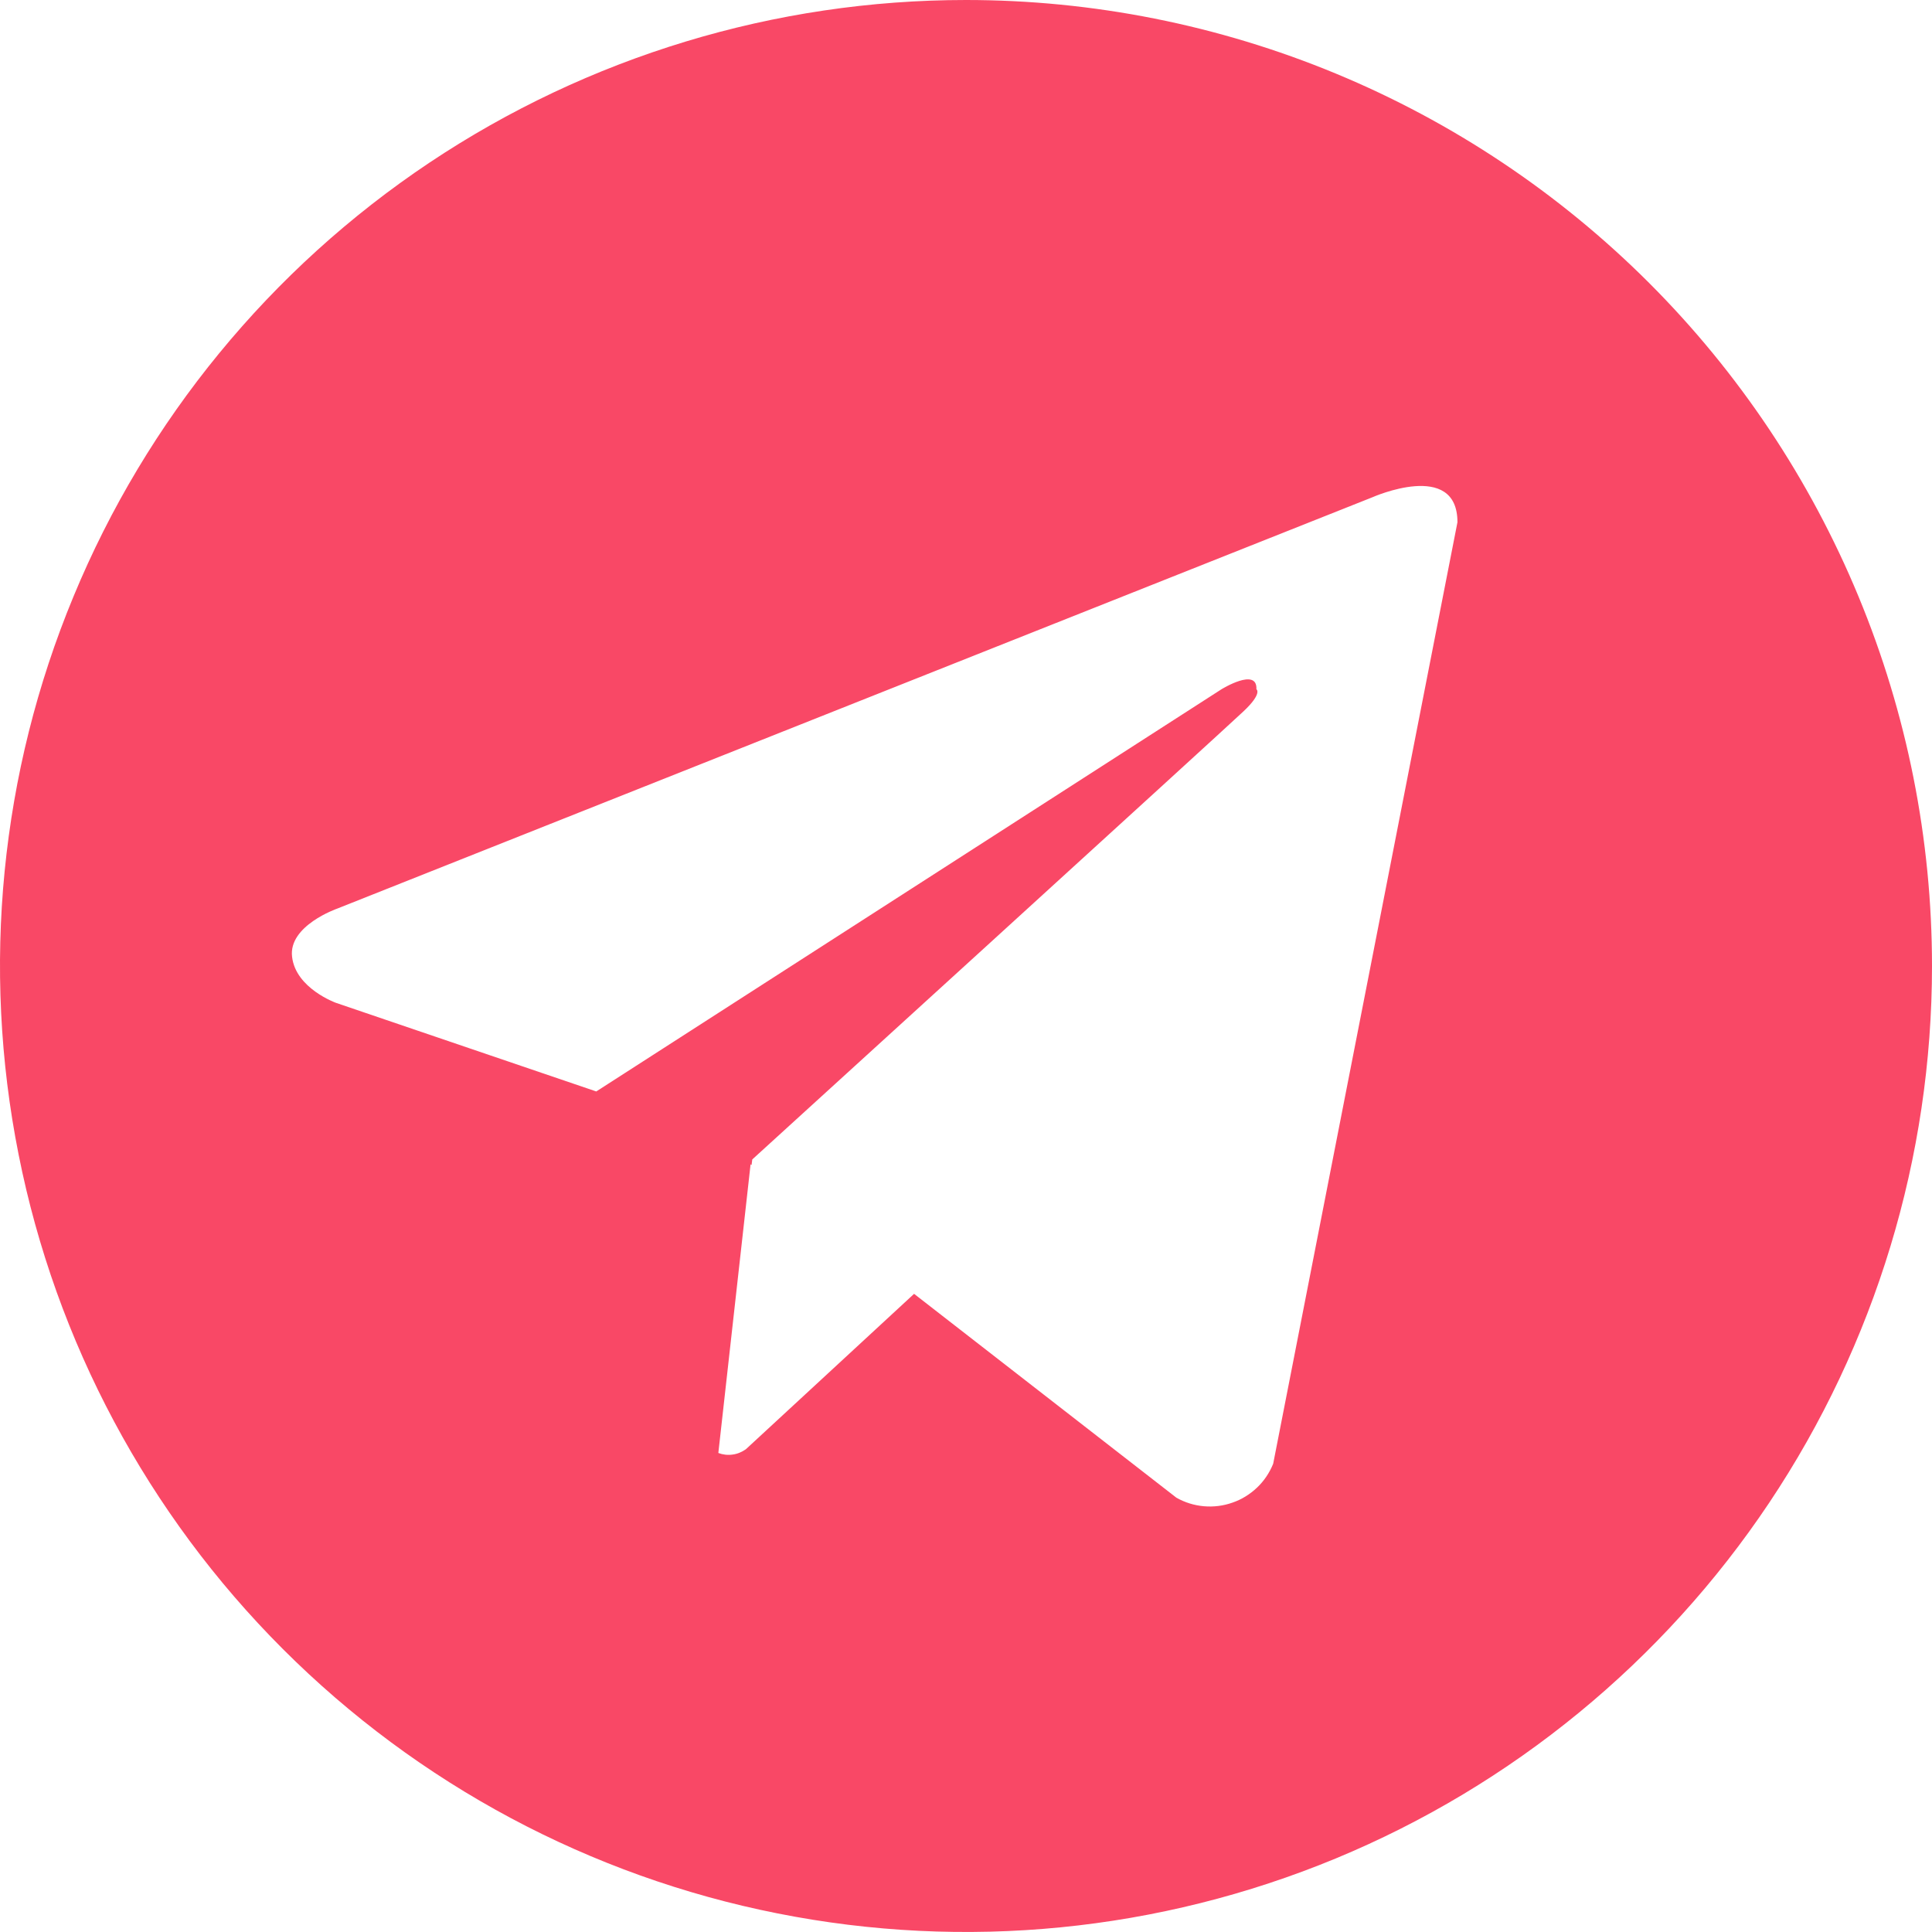 <svg width="16" height="16" viewBox="0 0 16 16" fill="none" xmlns="http://www.w3.org/2000/svg">
<path d="M8 0C6.418 0 4.871 0.469 3.555 1.348C2.24 2.227 1.214 3.477 0.609 4.939C0.003 6.4 -0.155 8.009 0.154 9.561C0.462 11.113 1.224 12.538 2.343 13.657C3.462 14.776 4.887 15.538 6.439 15.846C7.991 16.155 9.6 15.996 11.062 15.391C12.523 14.786 13.773 13.76 14.652 12.445C15.531 11.129 16 9.582 16 8C16 6.949 15.793 5.909 15.391 4.939C14.989 3.968 14.4 3.086 13.657 2.343C12.914 1.6 12.032 1.011 11.062 0.609C10.091 0.207 9.051 0 8 0ZM10.544 12.122C10.514 12.196 10.469 12.264 10.411 12.319C10.352 12.375 10.283 12.418 10.207 12.444C10.131 12.471 10.05 12.481 9.97 12.474C9.89 12.467 9.812 12.443 9.742 12.403L7.57 10.715L6.177 12.002C6.144 12.025 6.107 12.041 6.067 12.046C6.027 12.052 5.986 12.047 5.949 12.033L6.216 9.642L6.224 9.649L6.23 9.602C6.23 9.602 10.138 6.043 10.297 5.892C10.458 5.741 10.405 5.708 10.405 5.708C10.414 5.524 10.116 5.708 10.116 5.708L4.938 9.039L2.782 8.305C2.782 8.305 2.45 8.186 2.419 7.925C2.386 7.666 2.792 7.525 2.792 7.525L11.366 4.118C11.366 4.118 12.07 3.805 12.07 4.325L10.544 12.122Z" fill="#F94866"/>
</svg>
